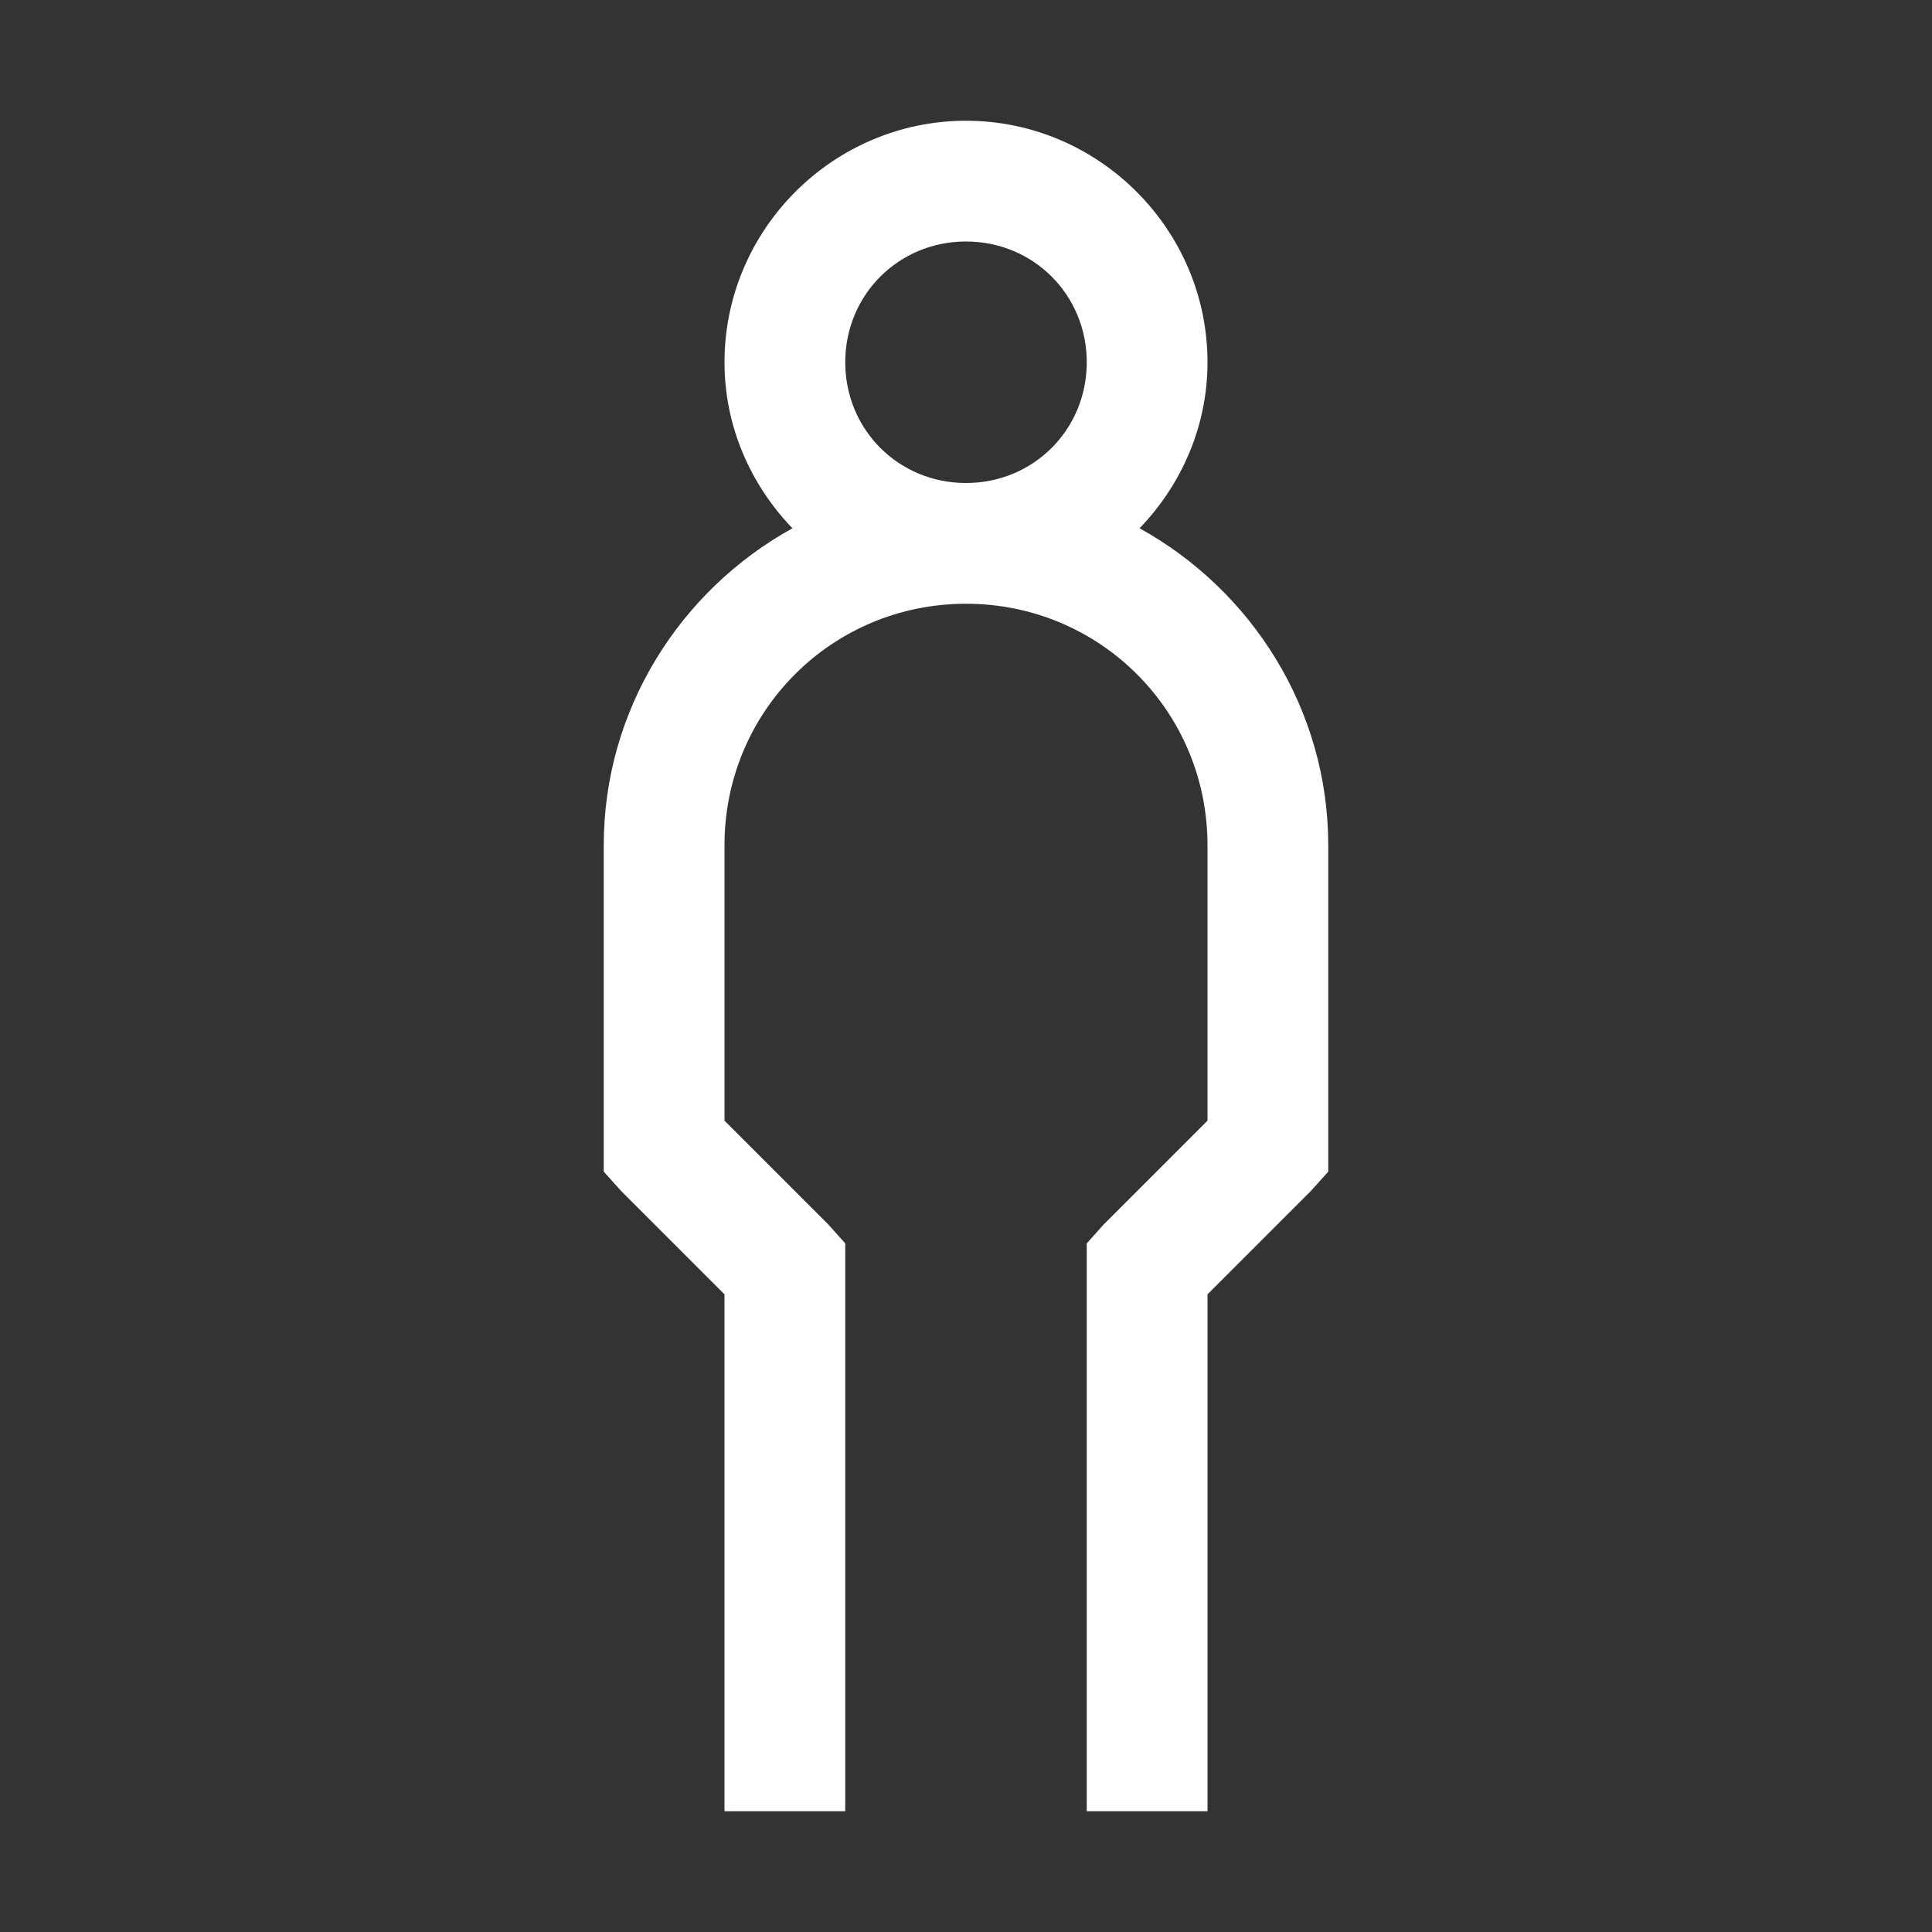 <svg xmlns="http://www.w3.org/2000/svg" viewBox="0 0 32 32"><rect x="0" y="0" width="32" height="32" fill="#333333" stroke="none"/><path d="M 16 2 C 13.801 2 12 3.801 12 6 C 12 7.066 12.434 8.031 13.125 8.75 C 11.273 9.773 10 11.746 10 14 L 10 19.406 L 10.281 19.719 L 12 21.438 L 12 30 L 14 30 L 14 20.594 L 13.719 20.281 L 12 18.562 L 12 14 C 12 11.781 13.781 10 16 10 C 18.219 10 20 11.781 20 14 L 20 18.562 L 18.281 20.281 L 18 20.594 L 18 30 L 20 30 L 20 21.438 L 21.719 19.719 L 22 19.406 L 22 14 C 22 11.746 20.727 9.773 18.875 8.75 C 19.566 8.031 20 7.066 20 6 C 20 3.801 18.199 2 16 2 Z M 16 4 C 17.117 4 18 4.883 18 6 C 18 7.117 17.117 8 16 8 C 14.883 8 14 7.117 14 6 C 14 4.883 14.883 4 16 4 Z" fill="#fff"/></svg>
